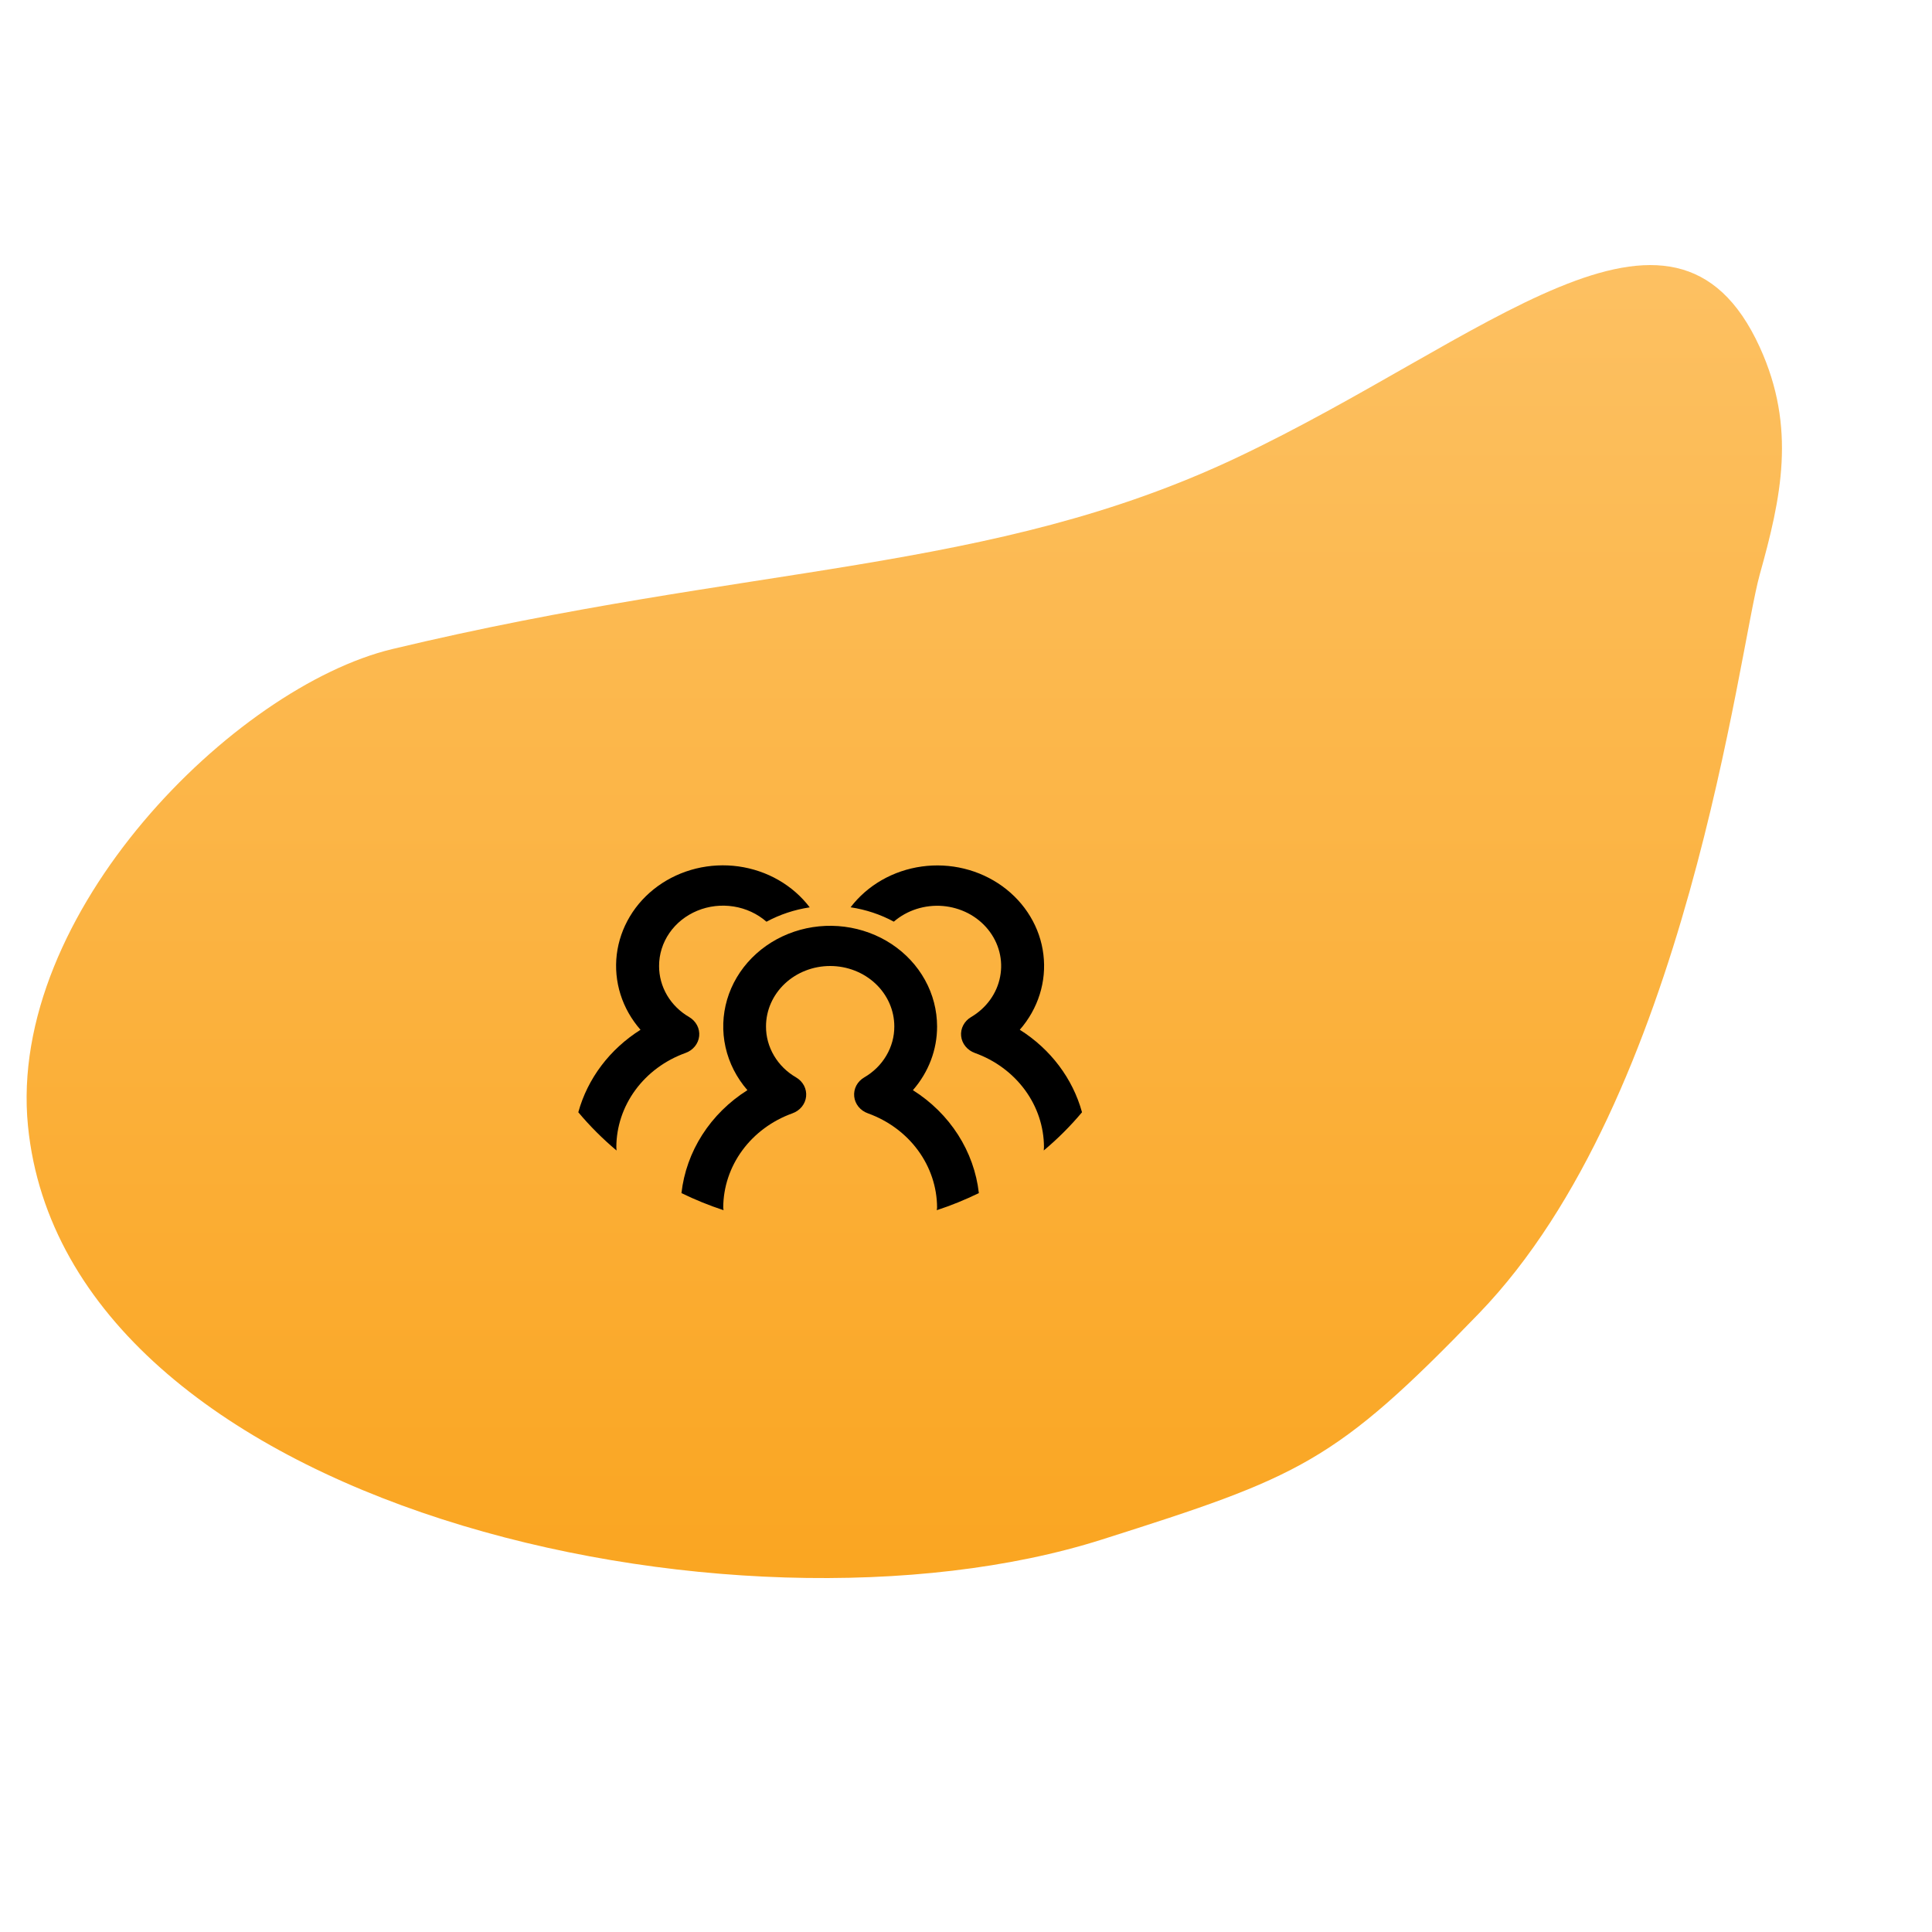 <svg width="64" height="64" viewBox="0 0 64 64" fill="none" xmlns="http://www.w3.org/2000/svg">
<g clip-path="url(#clip0_43_201)">
<path d="M13 21.5C24.912 18.646 32.798 19.031 40.993 15.149C49.188 11.266 55.425 5.219 58.294 11.5C59.517 14.175 59 16.5 58.294 19.031C57.589 21.562 55.894 36.354 49 43.5C44.21 48.465 43.066 48.915 36.5 51C24.405 54.84 2.182 49.935 0.927 37.301C0.227 30.247 7.783 22.75 13 21.5Z" fill="url(#paint0_linear_43_201)" fill-opacity="0.9"/>
<path d="M19.157 36.845C19.539 37.301 19.963 37.725 20.424 38.112C20.422 38.074 20.417 38.038 20.417 38C20.419 37.323 20.64 36.663 21.048 36.107C21.457 35.55 22.035 35.123 22.707 34.881C22.83 34.837 22.938 34.762 23.018 34.663C23.099 34.564 23.148 34.447 23.161 34.323C23.174 34.199 23.15 34.075 23.091 33.963C23.033 33.852 22.943 33.758 22.831 33.692C22.524 33.514 22.272 33.265 22.097 32.969C21.923 32.672 21.832 32.339 21.833 32C21.832 31.612 21.951 31.231 22.176 30.906C22.401 30.58 22.723 30.324 23.101 30.168C23.479 30.012 23.897 29.964 24.304 30.029C24.71 30.093 25.088 30.269 25.391 30.533C25.833 30.294 26.319 30.133 26.823 30.057C26.547 29.693 26.195 29.386 25.79 29.153C25.385 28.92 24.934 28.767 24.465 28.701C23.995 28.636 23.516 28.66 23.057 28.772C22.597 28.885 22.166 29.083 21.79 29.355C21.414 29.628 21.099 29.968 20.866 30.358C20.633 30.747 20.485 31.176 20.431 31.62C20.378 32.064 20.42 32.514 20.555 32.942C20.69 33.37 20.916 33.769 21.218 34.113C20.198 34.756 19.465 35.728 19.157 36.845ZM35.843 36.845C35.535 35.727 34.802 34.755 33.782 34.112C34.083 33.767 34.308 33.369 34.442 32.941C34.577 32.513 34.618 32.064 34.564 31.62C34.511 31.177 34.363 30.748 34.129 30.36C33.896 29.971 33.582 29.631 33.206 29.359C32.83 29.087 32.4 28.888 31.941 28.776C31.482 28.663 31.004 28.639 30.535 28.704C30.066 28.769 29.615 28.922 29.21 29.154C28.805 29.386 28.454 29.692 28.177 30.055C28.681 30.131 29.167 30.292 29.609 30.531C29.826 30.343 30.083 30.2 30.362 30.111C30.641 30.022 30.937 29.988 31.231 30.012C31.524 30.037 31.809 30.119 32.068 30.252C32.326 30.386 32.552 30.57 32.73 30.79C32.909 31.011 33.037 31.264 33.106 31.534C33.175 31.804 33.183 32.084 33.13 32.357C33.078 32.63 32.965 32.89 32.799 33.12C32.634 33.349 32.419 33.544 32.169 33.691C32.057 33.757 31.967 33.851 31.909 33.962C31.85 34.074 31.826 34.199 31.839 34.322C31.852 34.446 31.901 34.564 31.982 34.662C32.062 34.761 32.17 34.837 32.293 34.881C32.965 35.122 33.543 35.55 33.952 36.106C34.361 36.663 34.581 37.323 34.583 38C34.583 38.038 34.578 38.074 34.576 38.111C35.037 37.725 35.461 37.301 35.843 36.845Z" fill="black"/>
<path d="M32.426 39.523C32.349 38.839 32.113 38.179 31.736 37.59C31.358 37 30.848 36.496 30.241 36.113C30.761 35.518 31.045 34.771 31.042 34C31.041 33.466 30.905 32.94 30.643 32.466C30.382 31.992 30.003 31.584 29.539 31.276C29.075 30.969 28.539 30.771 27.977 30.699C27.415 30.627 26.842 30.683 26.308 30.863C25.774 31.043 25.293 31.341 24.907 31.732C24.52 32.123 24.239 32.596 24.087 33.11C23.936 33.625 23.917 34.166 24.034 34.689C24.151 35.212 24.4 35.7 24.759 36.113C24.152 36.496 23.642 37 23.264 37.59C22.887 38.179 22.651 38.839 22.574 39.523C23.024 39.742 23.49 39.932 23.968 40.089C23.967 40.059 23.958 40.031 23.958 40C23.961 39.323 24.182 38.663 24.59 38.107C24.999 37.55 25.577 37.123 26.248 36.881C26.372 36.837 26.48 36.762 26.561 36.663C26.641 36.564 26.691 36.446 26.703 36.323C26.716 36.199 26.692 36.074 26.634 35.962C26.575 35.851 26.485 35.757 26.372 35.691C26.066 35.514 25.813 35.265 25.639 34.968C25.464 34.672 25.373 34.339 25.375 34C25.375 33.47 25.599 32.961 25.997 32.586C26.396 32.211 26.936 32 27.5 32C28.064 32 28.604 32.211 29.003 32.586C29.401 32.961 29.625 33.47 29.625 34C29.627 34.339 29.536 34.672 29.361 34.968C29.187 35.265 28.934 35.514 28.628 35.691C28.515 35.757 28.425 35.851 28.366 35.962C28.308 36.074 28.284 36.199 28.297 36.323C28.309 36.446 28.359 36.564 28.439 36.663C28.52 36.762 28.628 36.837 28.752 36.881C29.423 37.123 30.001 37.55 30.41 38.107C30.818 38.663 31.039 39.323 31.042 40C31.042 40.031 31.033 40.059 31.032 40.089C31.511 39.932 31.976 39.742 32.426 39.523Z" fill="black"/>
</g>
<defs>
<linearGradient id="paint0_linear_43_201" x1="29.956" y1="8.781" x2="29.956" y2="52.276" gradientUnits="userSpaceOnUse">
<stop stop-color="#FDBA51"/>
<stop offset="1" stop-color="#FA9C09"/>
</linearGradient>
<clipPath id="clip0_43_201">
<rect width="64" height="64" fill="white"/>
</clipPath>
</defs>
</svg>
